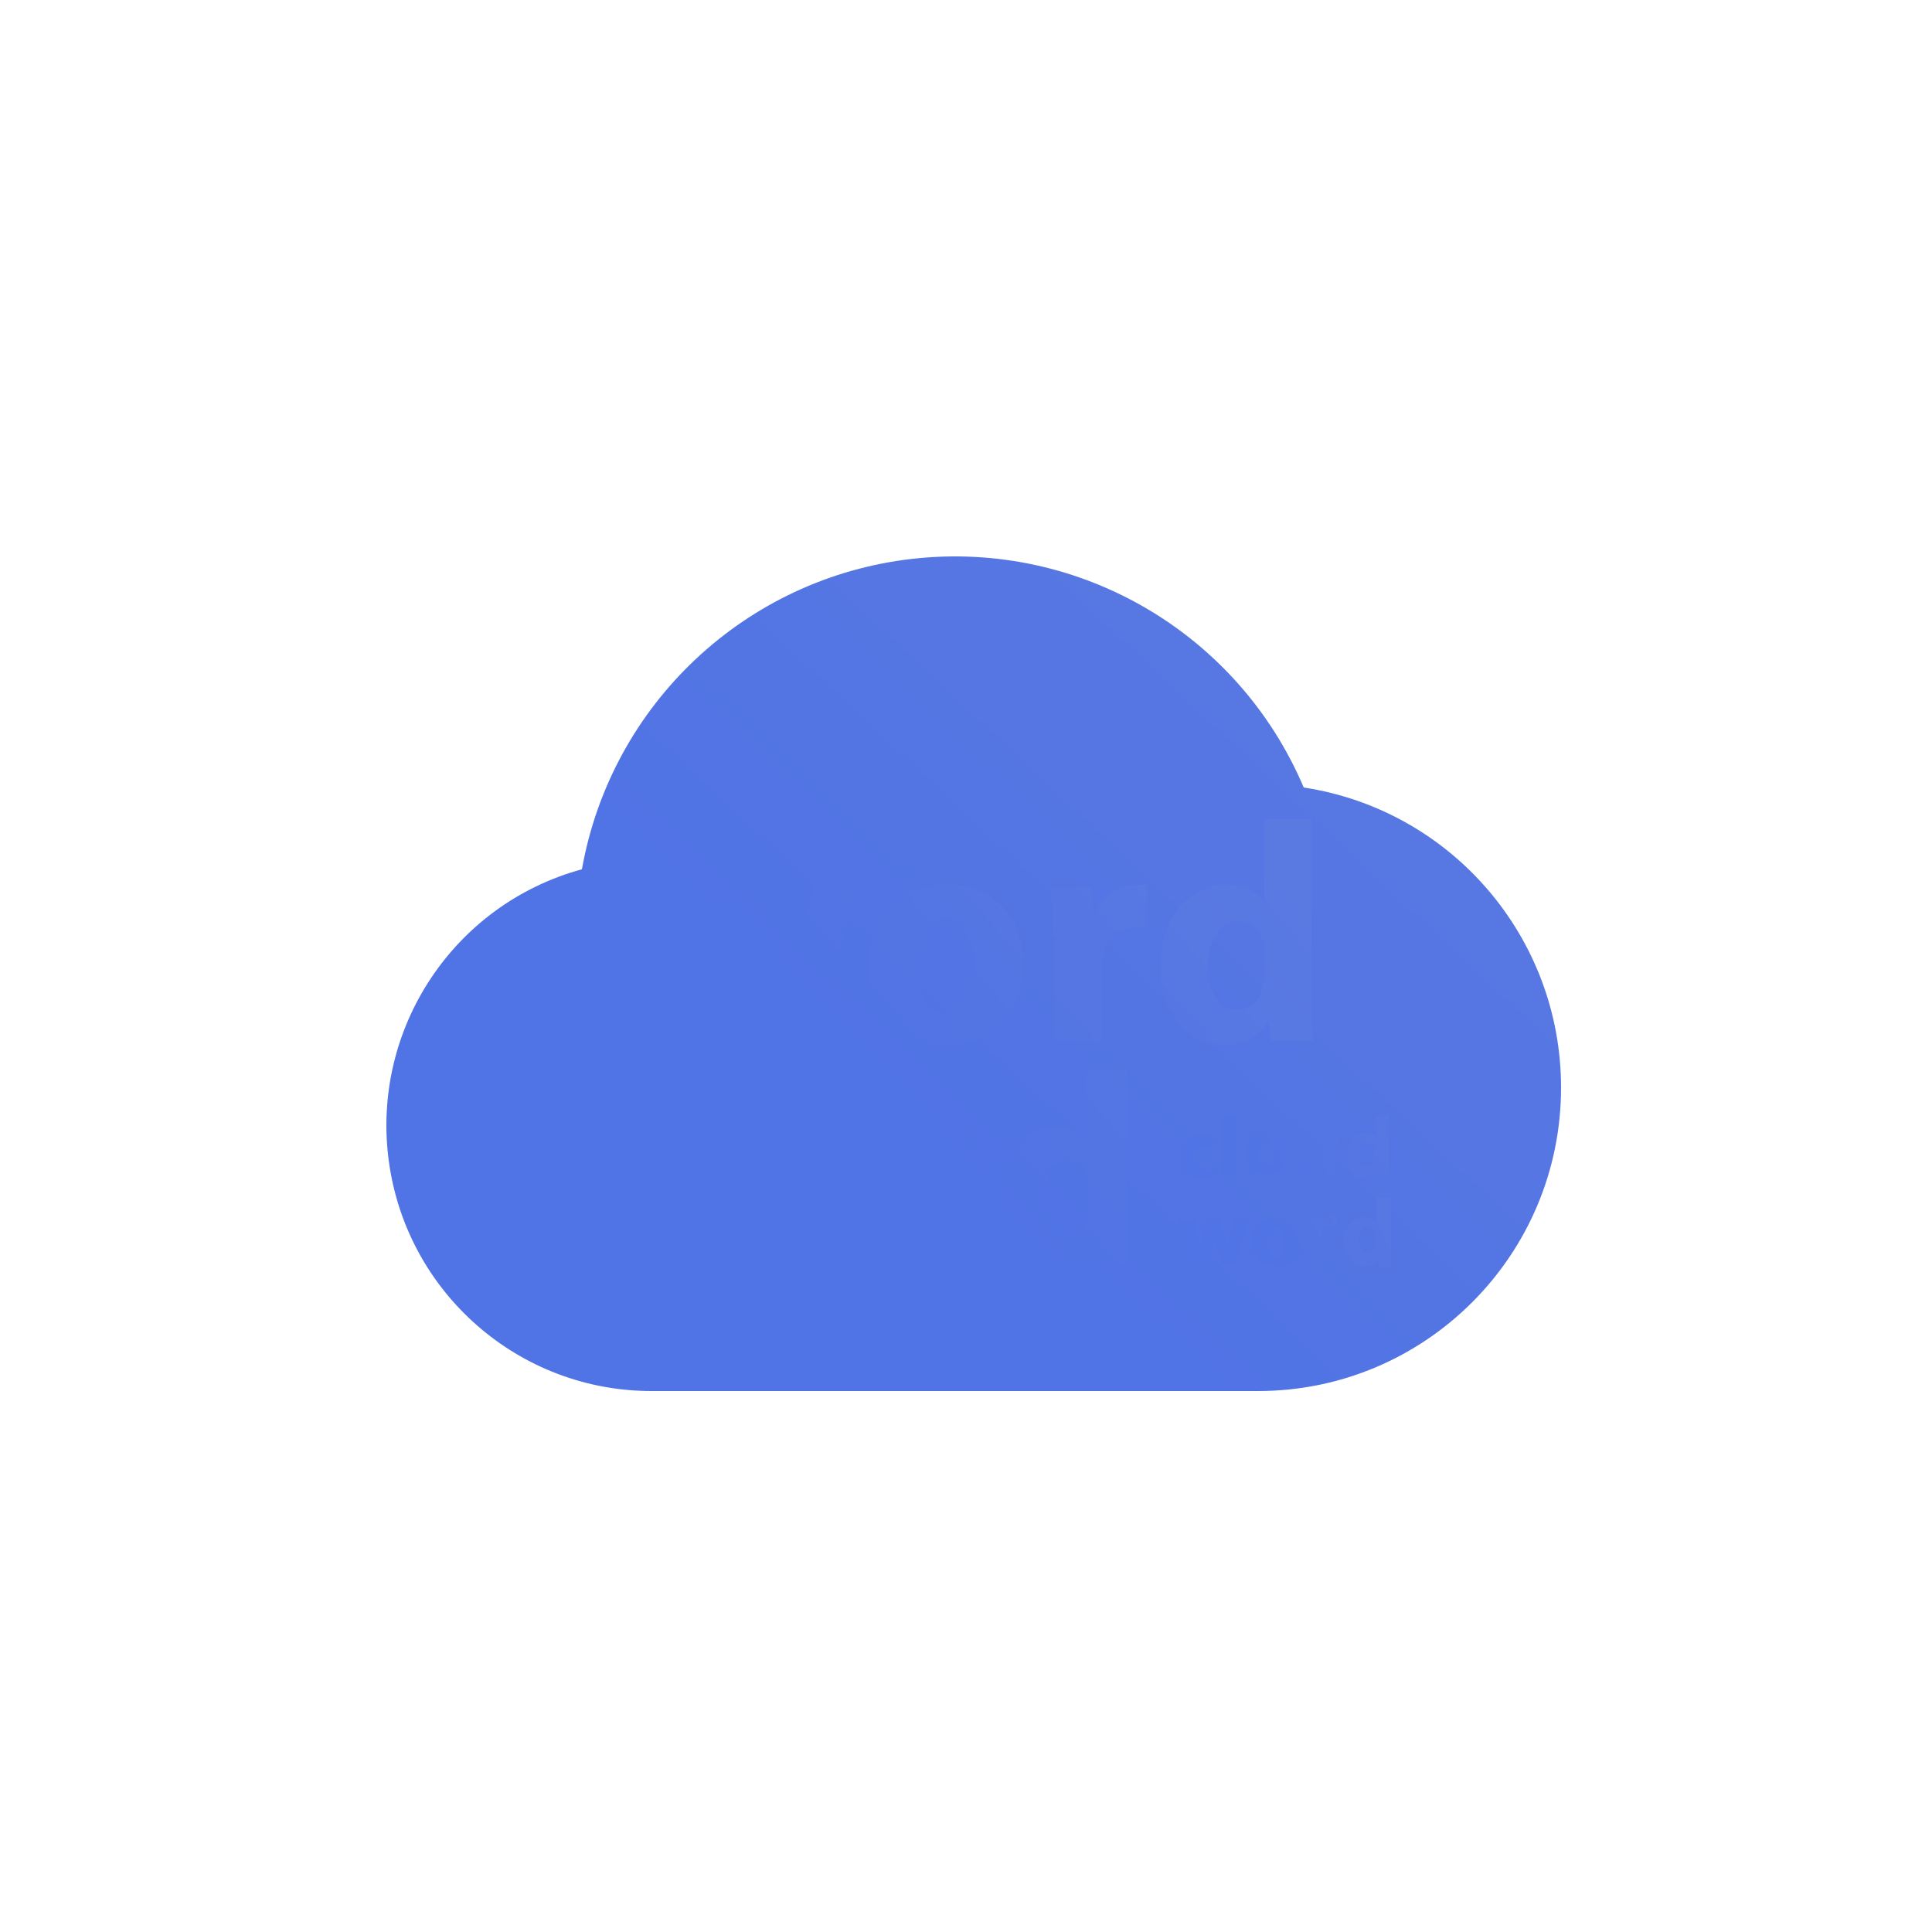 <?xml version="1.0" encoding="UTF-8"?>
<svg width="125px" height="125px" viewBox="0 0 125 125" version="1.1" xmlns="http://www.w3.org/2000/svg" xmlns:xlink="http://www.w3.org/1999/xlink">
    <title>Word cloud map 词云图</title>
    <defs>
        <linearGradient x1="44.099%" y1="68.598%" x2="128.793%" y2="2.633%" id="linearGradient-1">
            <stop stop-color="#5073E5" offset="0%"></stop>
            <stop stop-color="#5E7CE0" offset="100%"></stop>
        </linearGradient>
        <path d="M76,34.365 C76,45.209 67.221,54 56.392,54 L17.177,54 C8.576,54.01 1.298,47.642 0.154,39.106 C-0.991,30.571 4.352,22.505 12.65,20.242 C14.554,9.547 23.251,1.378 34.03,0.157 C44.809,-1.065 55.109,4.952 59.351,14.951 C68.927,16.416 76,24.664 76,34.365 Z" id="path-2"></path>
        <linearGradient x1="44.099%" y1="62.393%" x2="128.793%" y2="18.437%" id="linearGradient-4">
            <stop stop-color="#5073E5" offset="0%"></stop>
            <stop stop-color="#5E7CE0" offset="100%"></stop>
        </linearGradient>
        <linearGradient x1="44.099%" y1="53.245%" x2="128.793%" y2="41.735%" id="linearGradient-5">
            <stop stop-color="#5073E5" offset="0%"></stop>
            <stop stop-color="#5E7CE0" offset="100%"></stop>
        </linearGradient>
        <linearGradient x1="44.099%" y1="53.883%" x2="128.793%" y2="40.109%" id="linearGradient-6">
            <stop stop-color="#5073E5" offset="0%"></stop>
            <stop stop-color="#5E7CE0" offset="100%"></stop>
        </linearGradient>
    </defs>
    <g id="组件总览" stroke="none" stroke-width="1" fill="none" fill-rule="evenodd">
        <g id="-TinyUI-Vue-组件总览3" transform="translate(-697, -1709)">
            <g id="编组-17备份-6" transform="translate(598, 1676)">
                <g id="Word-cloud-map-词云图" transform="translate(99, 33)">
                    <g id="编组"></g>
                    <g id="形状" transform="translate(25, 36)">
                        <mask id="mask-3" fill="white">
                            <use xlink:href="#path-2"></use>
                        </mask>
                        <use id="蒙版" fill="url(#linearGradient-1)" opacity="0.304" xlink:href="#path-2"></use>
                    </g>
                    <path d="M43.892,57.394 L44.621,61.641 C44.767,62.667 45.058,63.838 45.204,64.864 C45.35,63.838 45.641,62.667 45.933,61.641 L46.953,57.394 L49.431,57.394 L50.452,61.495 C50.743,62.667 51.035,63.692 51.181,64.864 C51.327,63.838 51.472,62.667 51.764,61.495 L52.638,57.394 L55.554,57.394 L52.493,67.5 L49.577,67.5 L48.703,63.985 C48.411,62.96 48.265,62.081 48.12,60.909 C47.974,62.081 47.682,63.106 47.536,63.985 L46.516,67.5 L43.601,67.5 L40.685,57.394 L43.892,57.394 Z M66.195,62.374 C66.195,66.182 63.571,67.646 61.093,67.646 C58.178,67.646 56.137,65.742 56.137,62.52 C56.137,59.152 58.324,57.247 61.239,57.247 C64.3,57.247 66.195,59.298 66.195,62.374 Z M59.344,62.52 C59.344,64.278 59.927,65.596 61.239,65.596 C62.405,65.596 62.988,64.278 62.988,62.52 C62.988,61.056 62.551,59.444 61.239,59.444 C59.781,59.444 59.344,61.056 59.344,62.52 Z M68.09,60.616 C68.09,59.298 68.09,58.273 67.945,57.394 L70.569,57.394 L70.714,59.152 L70.86,59.152 C71.443,57.833 72.464,57.247 73.484,57.247 L74.213,57.247 L74.213,60.03 L73.484,60.03 C72.464,60.03 71.589,60.616 71.443,61.495 C71.443,61.641 71.297,61.934 71.297,62.227 L71.297,67.354 L68.236,67.354 L68.236,60.616 L68.09,60.616 Z M84.854,53 L84.854,64.424 C84.854,65.449 84.854,66.621 85,67.354 L82.23,67.354 L82.085,66.035 C81.501,67.061 80.335,67.646 79.169,67.646 C76.837,67.646 75.087,65.449 75.087,62.52 C75.087,59.152 77.128,57.247 79.315,57.247 C80.481,57.247 81.356,57.687 81.793,58.419 L81.793,53 L84.854,53 Z M81.793,61.641 L81.793,61.056 C81.647,60.323 81.064,59.591 80.19,59.591 C78.878,59.591 78.149,60.909 78.149,62.52 C78.149,64.278 78.878,65.303 80.044,65.303 C80.773,65.303 81.501,64.864 81.647,63.985 C81.647,63.838 81.793,63.545 81.793,63.253 L81.793,61.641 Z M41.268,81.561 C40.831,81.707 40.102,81.854 39.227,81.854 C36.603,81.854 35,80.242 35,77.46 C35,74.97 36.603,72.919 39.665,72.919 C40.248,72.919 40.977,73.066 41.414,73.212 L40.977,75.263 C40.685,75.116 40.248,74.97 39.665,74.97 C38.353,74.97 37.478,75.995 37.478,77.46 C37.478,79.071 38.353,79.949 39.665,79.949 C40.248,79.949 40.685,79.803 40.977,79.657 L41.268,81.561 Z M42.434,69.404 L45.058,69.404 L45.058,81.854 L42.434,81.854 L42.434,69.404 L42.434,69.404 Z M54.534,77.313 C54.534,80.535 52.347,81.854 50.452,81.854 C48.12,81.854 46.37,80.242 46.37,77.46 C46.37,74.53 48.12,72.919 50.598,72.919 C52.93,72.919 54.534,74.677 54.534,77.313 Z M48.994,77.46 C48.994,78.924 49.431,80.096 50.598,80.096 C51.618,80.096 52.055,78.924 52.055,77.46 C52.055,76.288 51.618,74.823 50.598,74.823 C49.431,74.823 48.994,76.141 48.994,77.46 Z M63.426,79.071 L63.426,81.854 L61.385,81.854 L61.239,80.682 C60.948,81.268 60.073,82 58.761,82 C57.012,82 55.991,80.828 55.991,78.338 L55.991,73.212 L58.469,73.212 L58.469,77.899 C58.469,79.071 58.761,79.803 59.636,79.803 C60.219,79.803 60.656,79.364 60.802,78.924 C60.802,78.778 60.948,78.485 60.948,78.338 L60.948,73.066 L63.571,73.066 L63.571,79.071 L63.426,79.071 Z M72.901,69.404 L72.901,81.707 L70.714,81.707 L70.569,80.535 C70.131,81.414 69.111,81.854 68.09,81.854 C66.195,81.854 64.738,80.096 64.738,77.46 C64.738,74.53 66.341,72.919 68.236,72.919 C69.257,72.919 69.84,73.359 70.277,73.798 L70.277,69.258 L72.901,69.258 L72.901,69.404 Z M70.423,76.727 L70.423,76.288 C70.277,75.556 69.84,75.116 69.111,75.116 C67.945,75.116 67.507,76.288 67.507,77.606 C67.507,79.071 68.09,79.949 69.111,79.949 C69.694,79.949 70.277,79.51 70.423,78.778 L70.423,76.727 L70.423,76.727 Z" id="形状" fill="url(#linearGradient-4)"></path>
                    <path d="M78.593,76.033 C78.432,76.033 78.111,76.193 77.789,76.193 C76.825,76.193 76.343,75.713 76.343,74.751 C76.343,73.95 76.986,73.309 77.95,73.309 C78.111,73.309 78.432,73.309 78.593,73.47 L78.432,74.11 L77.95,74.11 C77.468,74.11 77.147,74.431 77.147,74.912 C77.147,75.392 77.468,75.713 77.95,75.713 L78.432,75.713 L78.593,76.033 L78.593,76.033 Z M79.075,72.188 L80.039,72.188 L80.039,76.033 L79.075,76.033 L79.075,72.188 Z M83.413,74.591 C83.413,75.552 82.609,76.033 81.967,76.033 C81.163,76.033 80.521,75.552 80.521,74.591 C80.521,73.63 81.163,73.149 81.967,73.149 C82.77,73.309 83.413,73.79 83.413,74.591 Z M81.485,74.751 C81.485,75.232 81.645,75.552 81.967,75.552 C82.288,75.552 82.449,75.232 82.449,74.751 C82.449,74.431 82.288,73.95 81.967,73.95 C81.485,73.95 81.485,74.271 81.485,74.751 Z M86.465,75.232 L86.465,76.033 L85.662,76.033 L85.662,75.713 C85.501,75.873 85.341,76.193 84.859,76.193 C84.216,76.193 83.895,75.873 83.895,75.072 L83.895,73.47 L84.859,73.47 L84.859,74.912 C84.859,75.232 85.019,75.552 85.341,75.552 C85.501,75.552 85.662,75.392 85.662,75.232 L85.662,73.47 L86.626,73.47 L86.626,75.232 L86.465,75.232 Z M89.839,72.188 L89.839,76.033 L89.036,76.033 L89.036,75.713 C88.875,76.033 88.554,76.193 88.233,76.193 C87.59,76.193 87.108,75.552 87.108,74.751 C87.108,73.79 87.751,73.309 88.393,73.309 C88.715,73.309 89.036,73.47 89.036,73.63 L89.036,72.188 L89.839,72.188 L89.839,72.188 Z M89.036,74.431 C89.036,74.11 88.875,73.95 88.554,73.95 C88.233,73.95 87.911,74.271 87.911,74.751 C87.911,75.232 88.072,75.552 88.393,75.552 C88.554,75.552 88.875,75.392 88.875,75.232 L88.875,74.431 L89.036,74.431 Z" id="形状" fill="url(#linearGradient-5)" opacity="0.605"></path>
                    <path d="M77.307,78.757 L77.468,80.039 C77.468,80.359 77.629,80.68 77.629,81 C77.629,80.68 77.789,80.359 77.789,80.039 L78.111,78.757 L78.914,78.757 L79.235,80.039 C79.396,80.359 79.396,80.68 79.396,81 C79.396,80.68 79.557,80.359 79.557,80.039 L79.878,78.757 L80.842,78.757 L79.878,81.801 L79.075,81.801 L78.753,80.84 C78.753,80.519 78.593,80.199 78.593,79.878 C78.593,80.199 78.432,80.519 78.432,80.84 L78.111,81.961 L77.147,81.961 L76.183,78.917 L77.307,78.917 L77.307,78.757 Z M84.216,80.359 C84.216,81.481 83.413,81.961 82.609,81.961 C81.645,81.961 81.003,81.32 81.003,80.359 C81.003,79.398 81.645,78.757 82.609,78.757 C83.573,78.757 84.216,79.398 84.216,80.359 Z M81.967,80.359 C81.967,80.84 82.127,81.32 82.609,81.32 C82.931,81.32 83.091,80.84 83.091,80.359 C83.091,79.878 82.931,79.398 82.609,79.398 C82.127,79.398 81.967,79.878 81.967,80.359 Z M84.698,79.718 L84.698,78.757 L85.501,78.757 L85.501,79.238 C85.662,78.757 85.983,78.597 86.305,78.597 L86.465,78.597 L86.465,79.398 L86.144,79.398 C85.823,79.398 85.501,79.558 85.501,79.878 L85.501,81.481 L84.537,81.481 L84.537,79.718 L84.698,79.718 Z M90,77.475 L90,81.961 L89.197,81.961 L89.197,81.481 C89.036,81.801 88.715,81.961 88.233,81.961 C87.429,81.961 86.947,81.32 86.947,80.359 C86.947,79.398 87.59,78.757 88.233,78.757 C88.554,78.757 88.875,78.917 89.036,79.077 L89.036,77.475 L90,77.475 Z M89.036,80.039 L89.036,79.878 C89.036,79.718 88.875,79.398 88.554,79.398 C88.072,79.398 87.911,79.718 87.911,80.199 C87.911,80.68 88.072,81 88.554,81 C88.715,81 89.036,80.84 89.036,80.68 L89.036,80.039 Z" id="形状" fill="url(#linearGradient-6)" opacity="0.605"></path>
                </g>
            </g>
        </g>
    </g>
</svg>